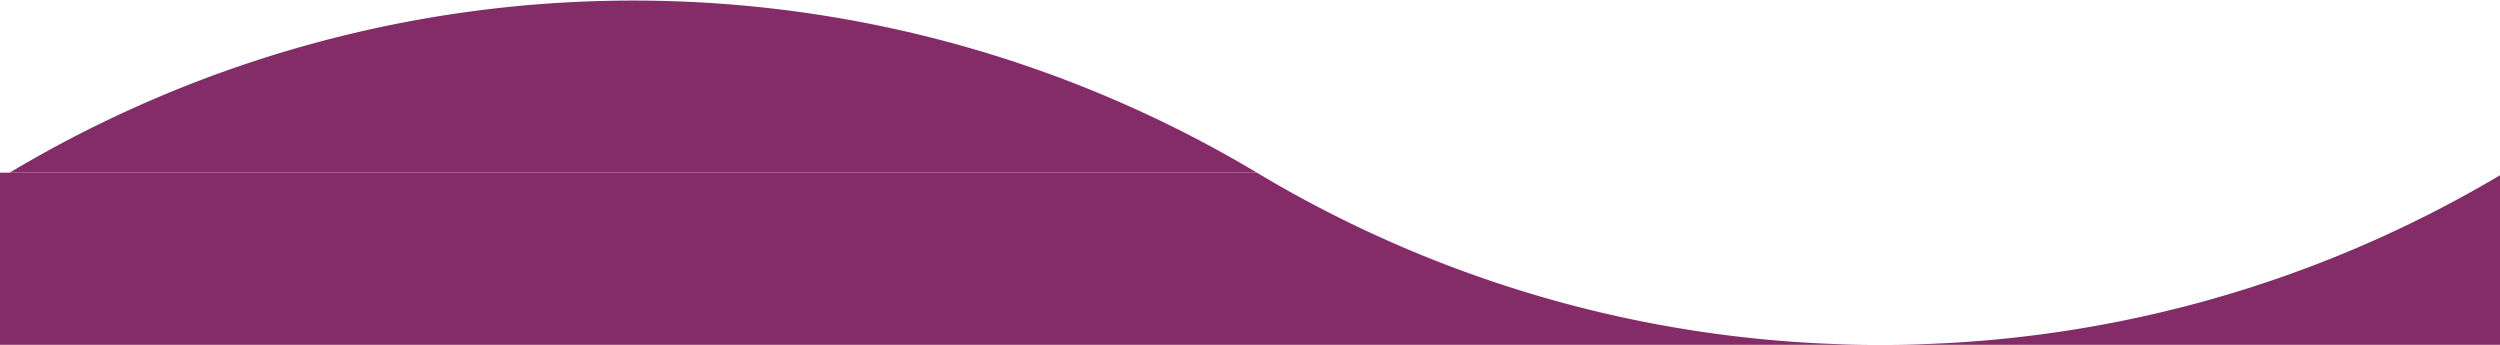 <svg id="Layer_1" data-name="Layer 1" xmlns="http://www.w3.org/2000/svg" viewBox="0 0 586.17 80.84"><defs><style>.cls-1{fill:#842c68;}</style></defs><title>extensionArtboard 12</title><path class="cls-1" d="M587.17,40.49V171.11H-17.38V40.49H294.71A283.4,283.4,0,0,0,440.94,80.85,283.46,283.46,0,0,0,587.17,40.49Z"/><path class="cls-1" d="M294.71,40.49H2.25a285.09,285.09,0,0,1,292.46,0Z"/></svg>